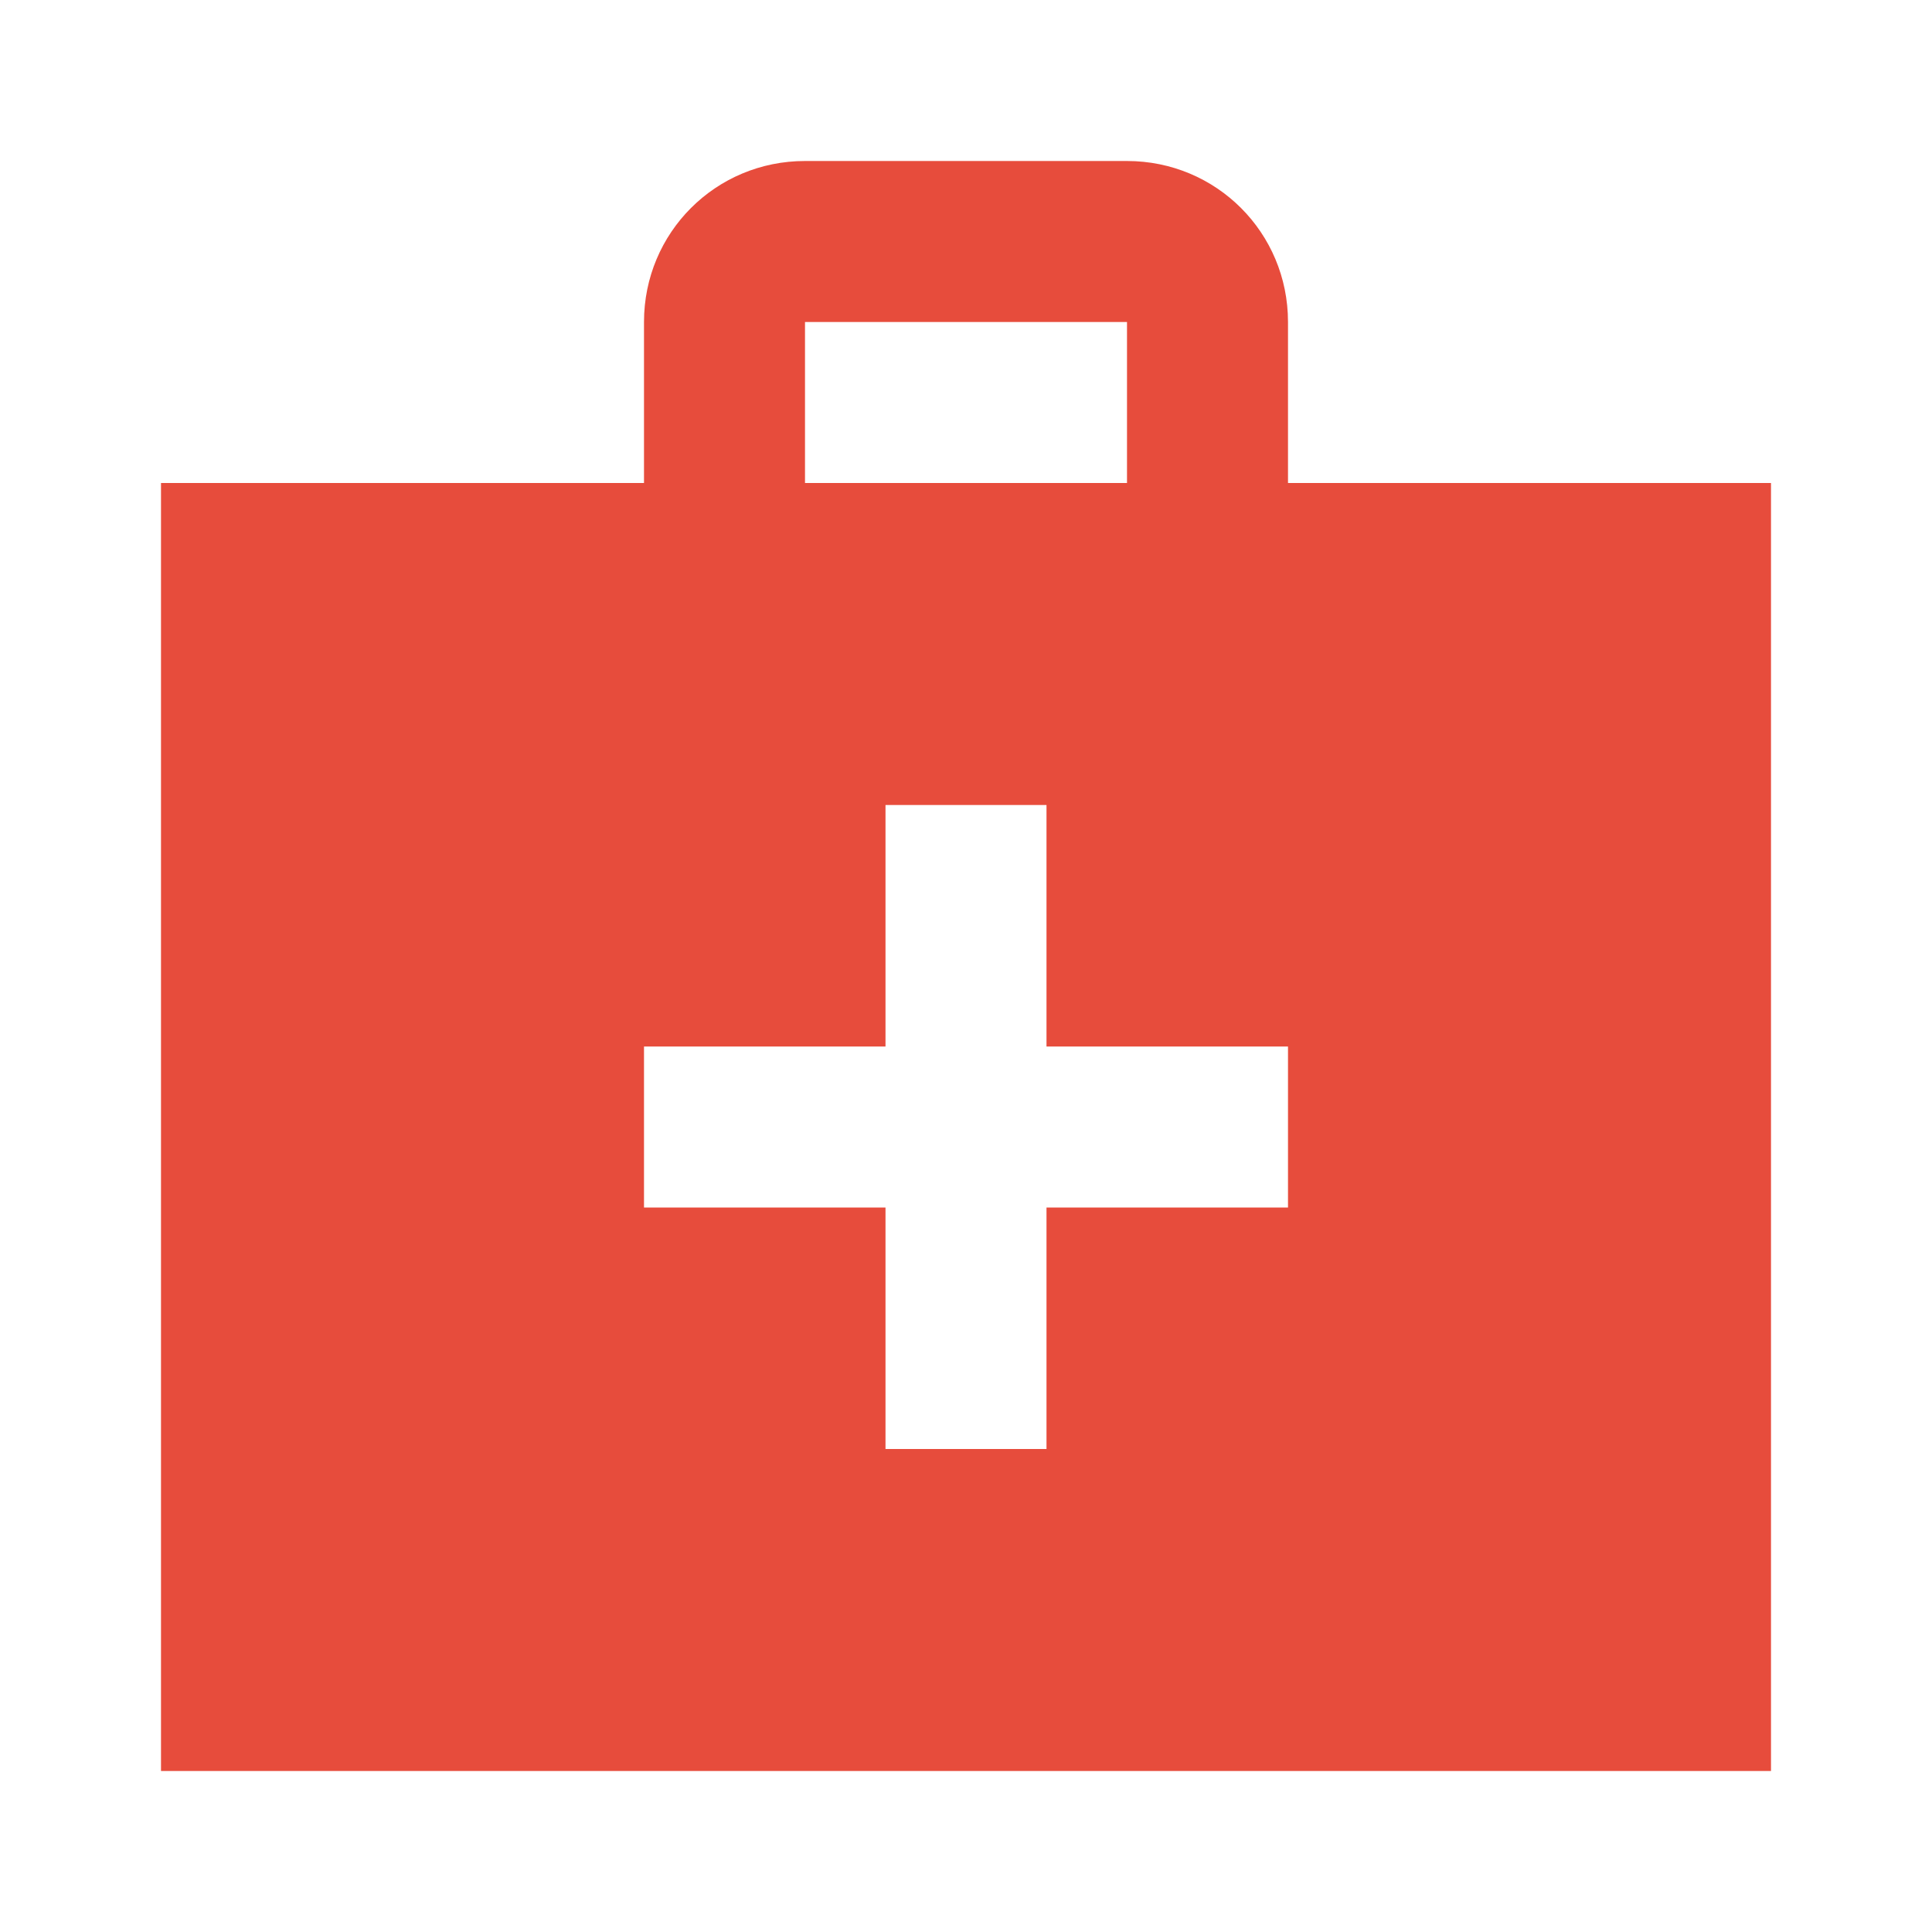 <svg xmlns="http://www.w3.org/2000/svg" viewBox="0 0 24 24" width="24" height="24">
    <path fill="#e74c3c" d="M16,6V4c0-1.11-0.89-2-2-2h-4C8.89,2,8,2.89,8,4v2H2v16h20V6H16z M10,4h4v2h-4V4z M16,15h-3v3h-2v-3H8v-2h3v-3h2v3h3V15z"/>
</svg> 